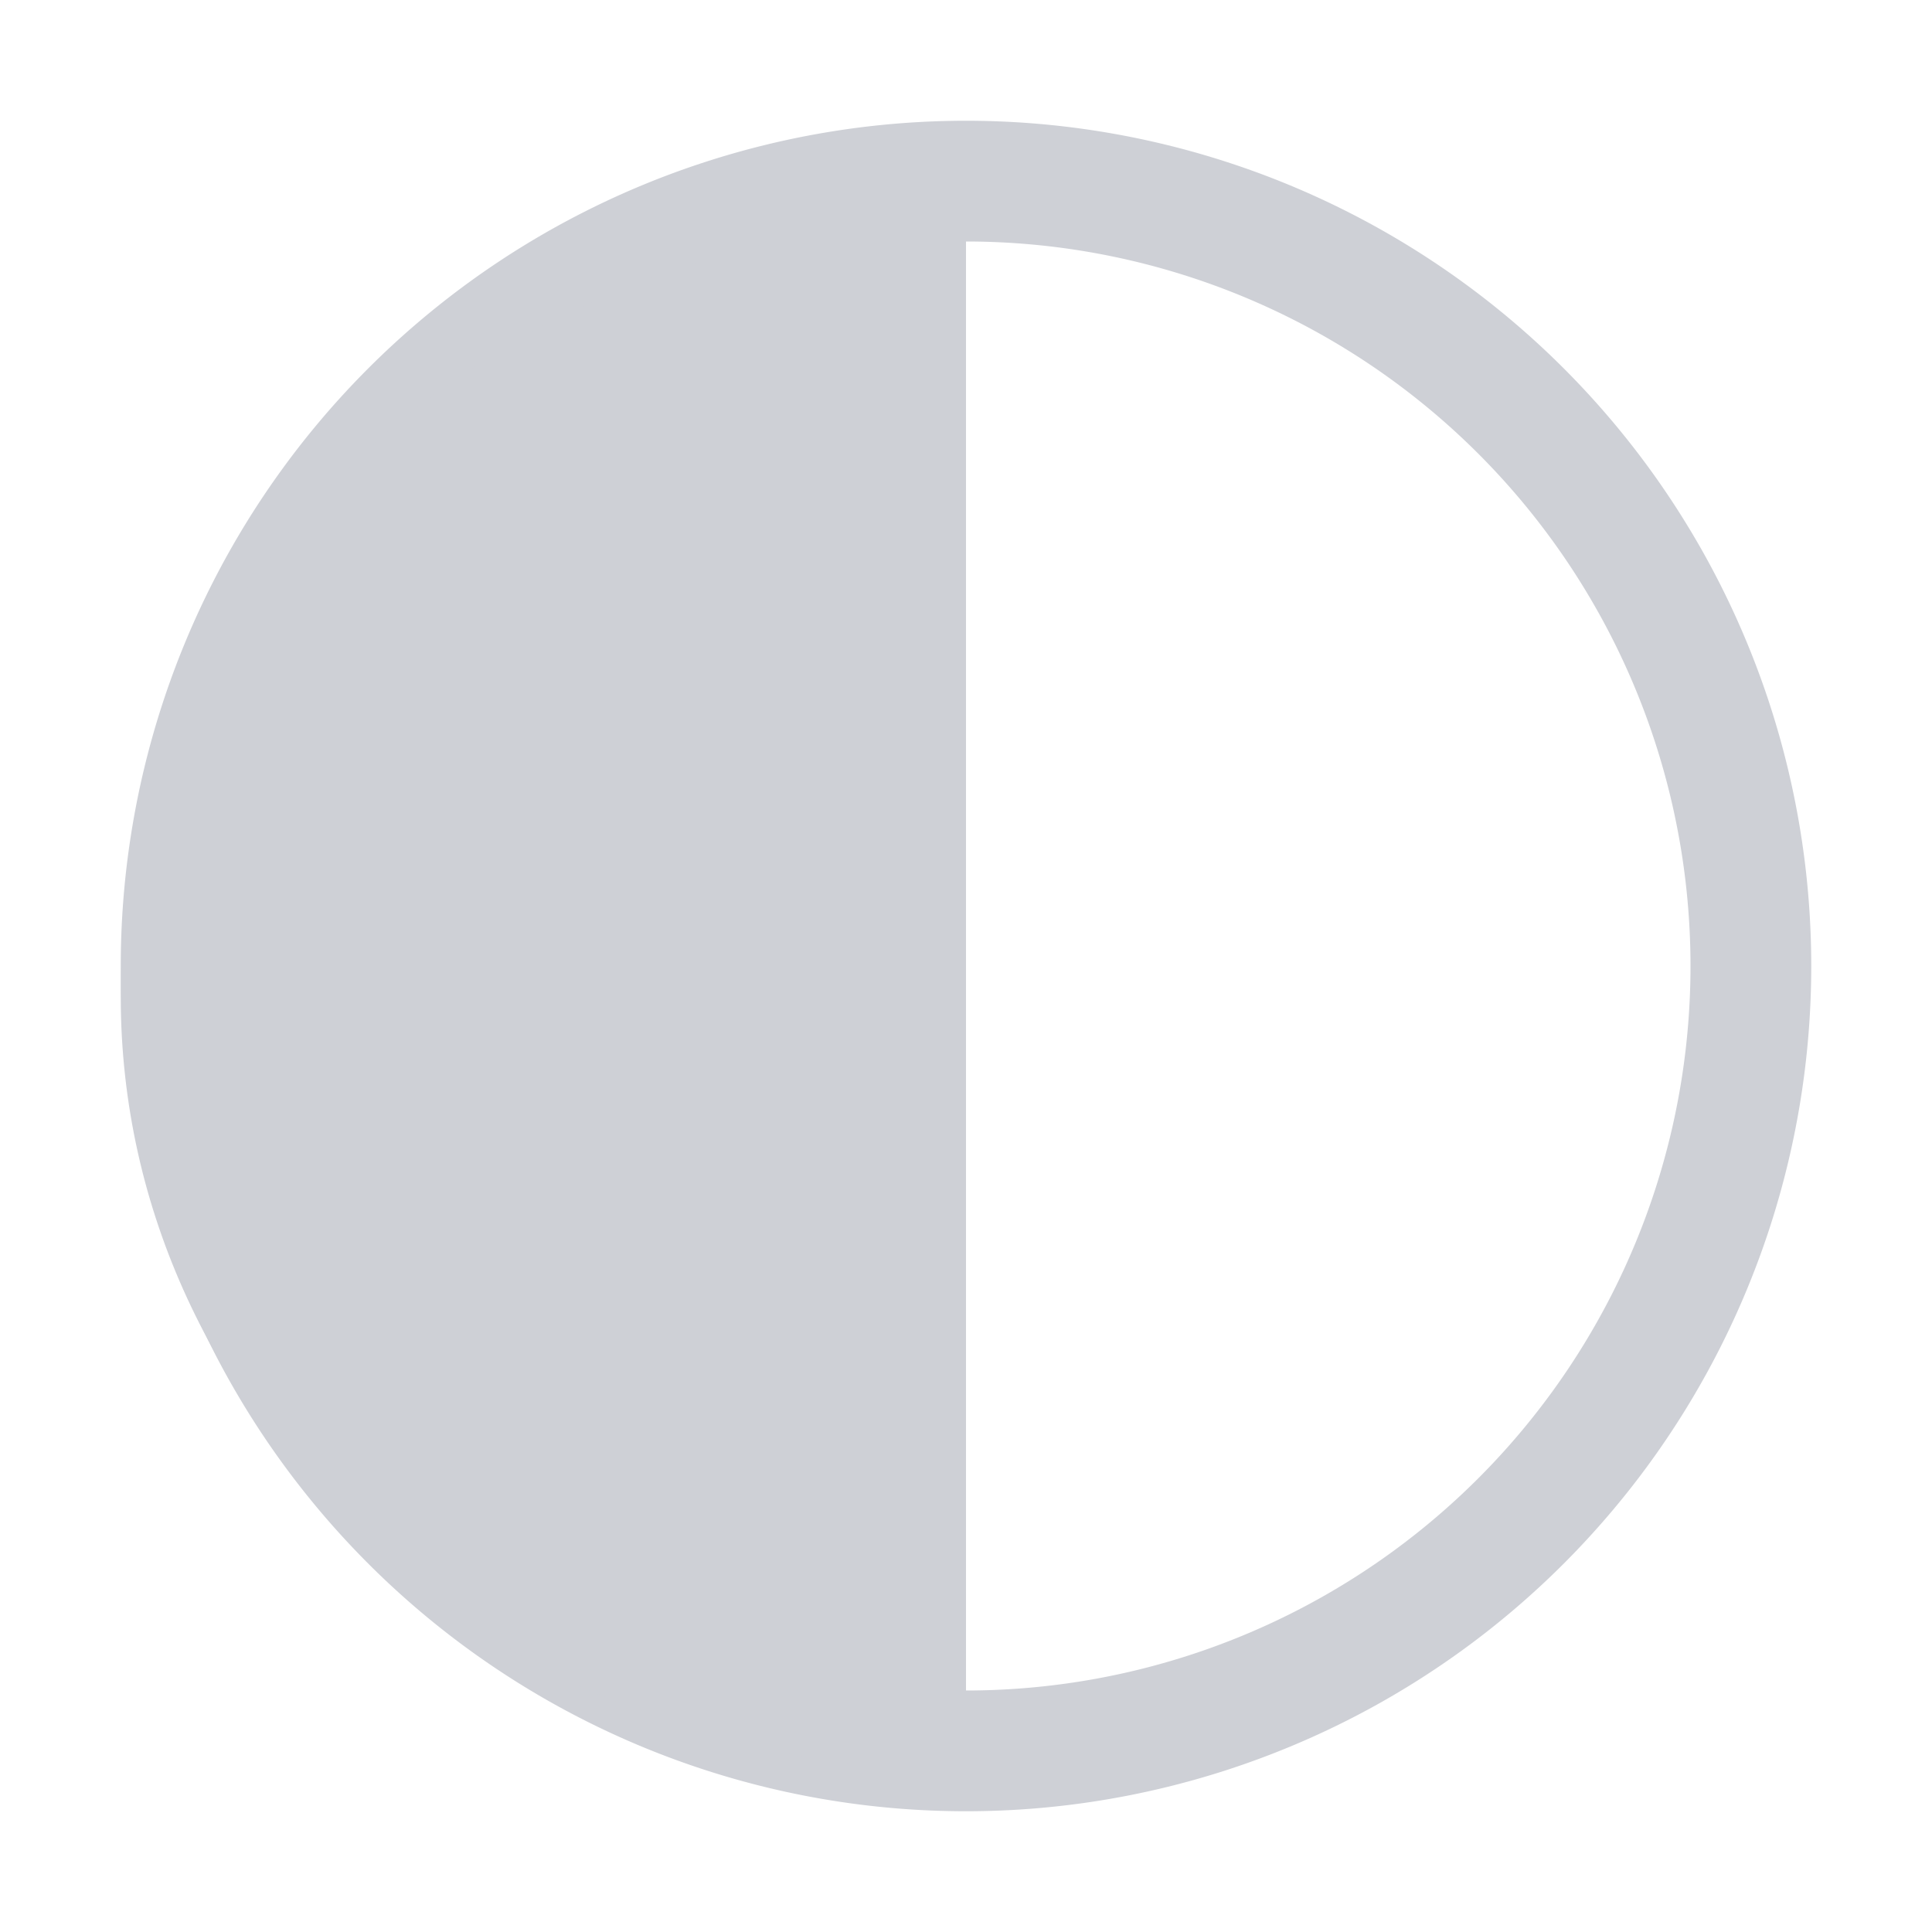 <svg width="16" height="16" viewBox="0 0 16 16" fill="none" xmlns="http://www.w3.org/2000/svg"><path fill-rule="evenodd" clip-rule="evenodd" d="M8 14A6 6 0 108 2a6 6 0 000 12zm0 1A7 7 0 118 1a7 7 0 010 14z" fill="#CED0D6"/><path fill-rule="evenodd" clip-rule="evenodd" d="M8 1.84c-3.866 0-7 2.872-7 6.415 0 3.542 3.134 6.413 7 6.413V1.841z" fill="#CED0D6"/></svg>